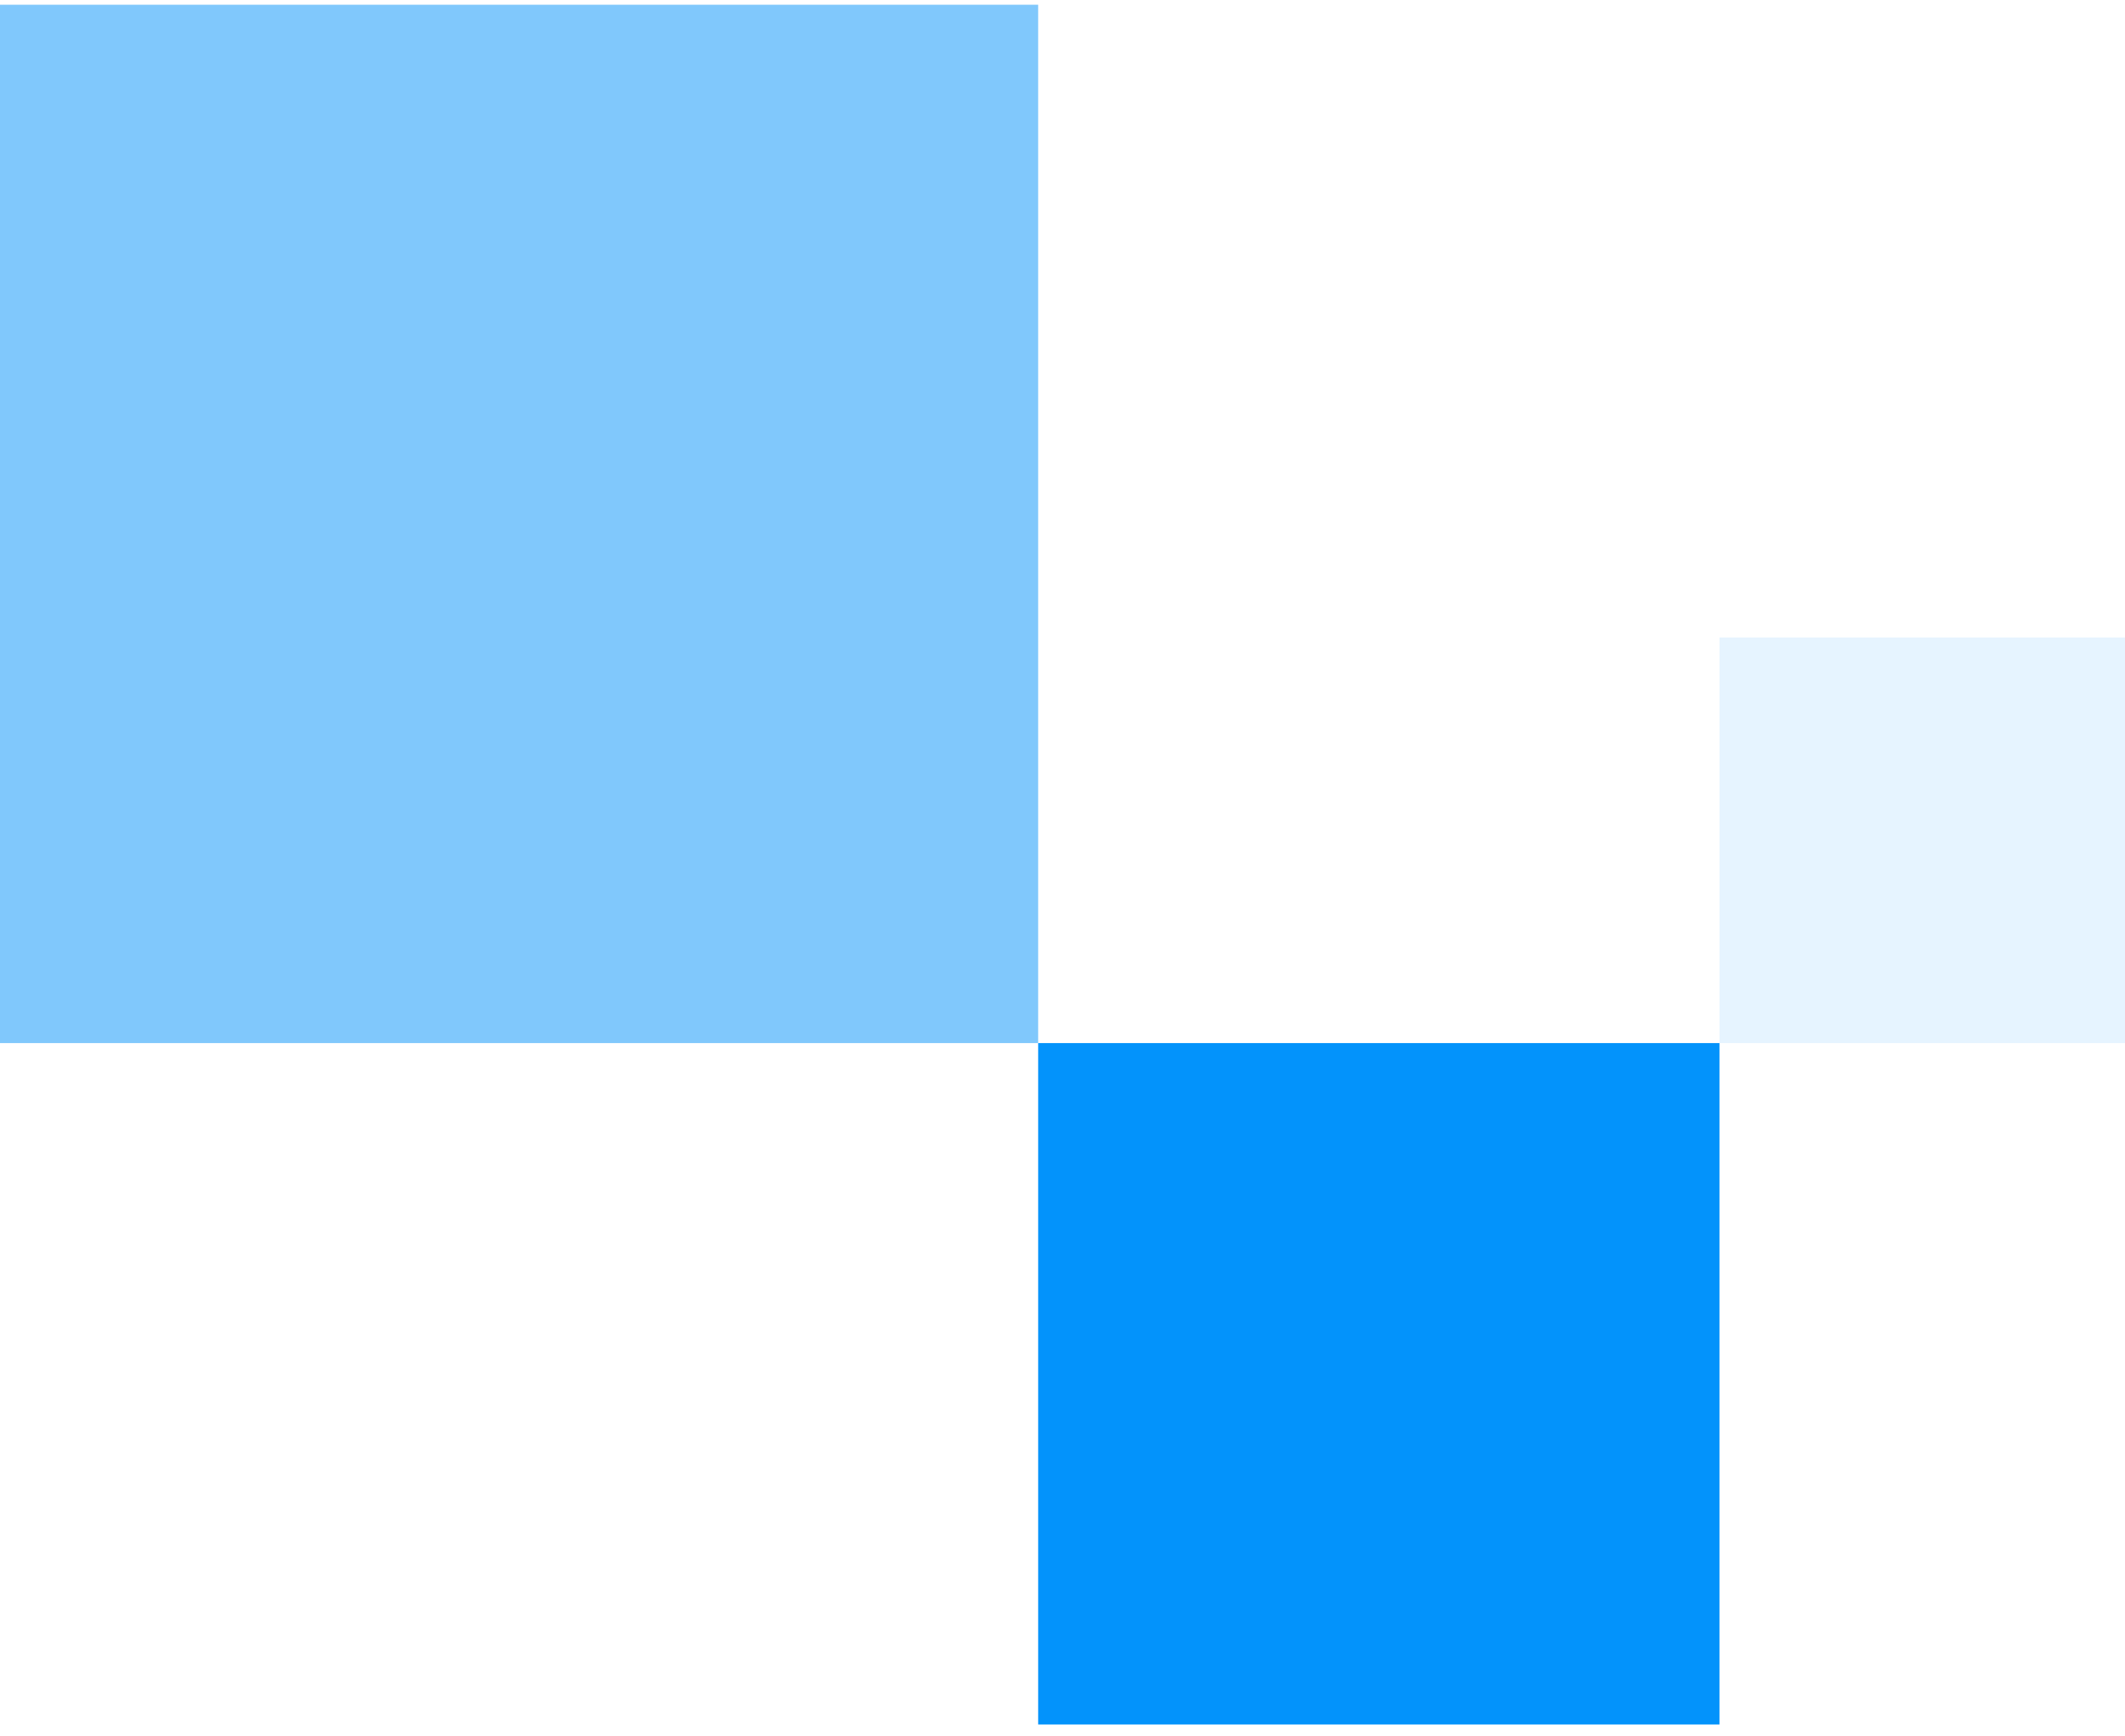 <svg width="131" height="107" viewBox="0 0 131 107" fill="none" xmlns="http://www.w3.org/2000/svg">
<rect opacity="0.5" y="0.292" width="64" height="64" fill="#0393FB"/>
<rect opacity="0.1" x="106" y="39.292" width="25" height="25" fill="#0393FB"/>
<rect x="64" y="64.292" width="42" height="42" fill="#0393FB"/>
</svg>
